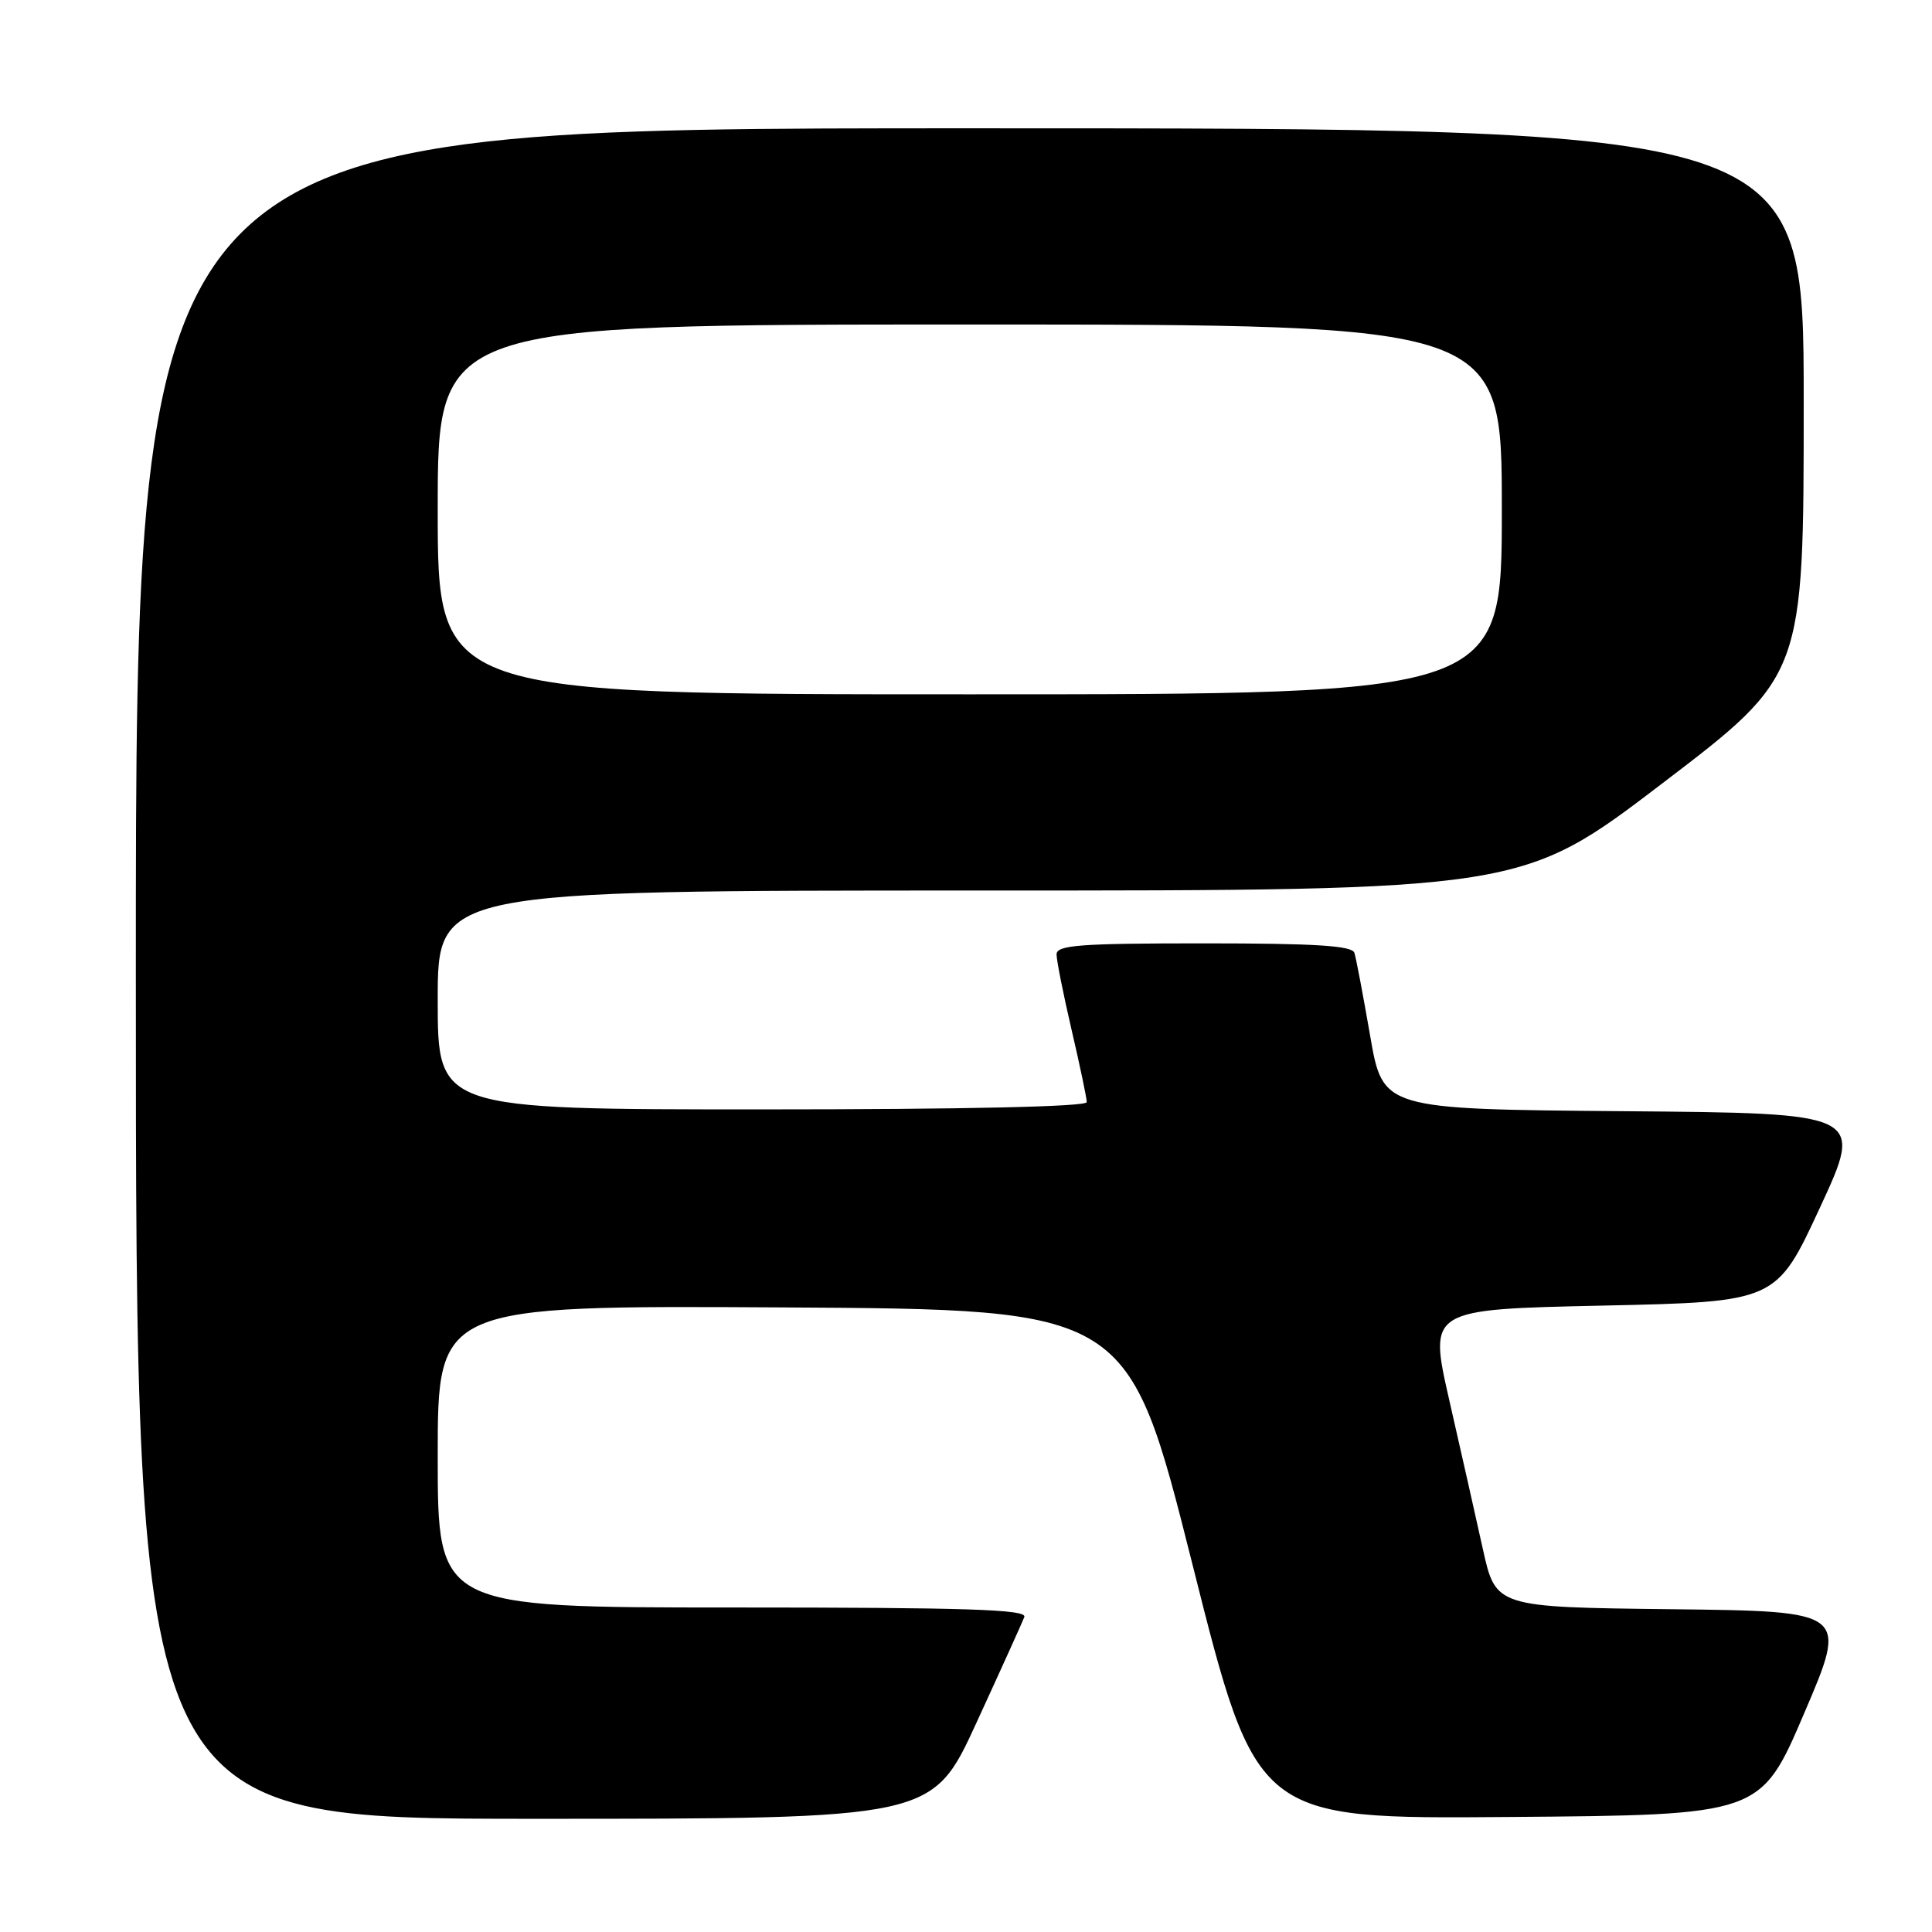 <?xml version="1.0" encoding="UTF-8" standalone="no"?>
<!DOCTYPE svg PUBLIC "-//W3C//DTD SVG 1.1//EN" "http://www.w3.org/Graphics/SVG/1.1/DTD/svg11.dtd" >
<svg xmlns="http://www.w3.org/2000/svg" xmlns:xlink="http://www.w3.org/1999/xlink" version="1.1" viewBox="0 0 256 256">
 <g >
 <path fill="currentColor"
d=" M 129.39 228.26 C 132.61 221.26 135.46 214.96 135.73 214.26 C 136.11 213.26 128.21 213.00 97.11 213.00 C 58.00 213.00 58.00 213.00 58.00 192.99 C 58.00 172.98 58.00 172.98 103.75 173.24 C 149.50 173.50 149.50 173.50 158.00 207.26 C 166.49 241.03 166.49 241.03 199.90 240.76 C 233.30 240.50 233.30 240.50 239.07 227.00 C 244.85 213.50 244.85 213.50 221.52 213.23 C 198.19 212.96 198.19 212.96 196.48 205.23 C 195.54 200.98 193.54 192.10 192.03 185.50 C 189.30 173.50 189.30 173.50 212.33 173.00 C 235.37 172.50 235.37 172.50 241.16 160.00 C 246.95 147.50 246.95 147.50 215.09 147.24 C 183.23 146.97 183.23 146.97 181.55 137.24 C 180.62 131.88 179.69 126.94 179.46 126.25 C 179.16 125.31 174.28 125.00 159.53 125.00 C 143.07 125.00 140.00 125.23 140.00 126.46 C 140.00 127.26 140.90 131.78 142.00 136.50 C 143.10 141.22 144.00 145.51 144.00 146.04 C 144.00 146.64 127.85 147.00 101.00 147.00 C 58.00 147.00 58.00 147.00 58.00 132.50 C 58.00 118.00 58.00 118.00 129.82 118.00 C 201.65 118.00 201.65 118.00 220.32 103.76 C 239.00 89.52 239.00 89.52 239.00 53.26 C 239.00 17.00 239.00 17.00 128.50 17.00 C 18.00 17.00 18.00 17.00 18.00 129.00 C 18.00 241.00 18.00 241.00 70.77 241.00 C 123.54 241.00 123.54 241.00 129.39 228.26 Z  M 58.00 67.50 C 58.00 43.00 58.00 43.00 128.50 43.00 C 199.00 43.00 199.00 43.00 199.00 67.50 C 199.00 92.00 199.00 92.00 128.50 92.00 C 58.00 92.00 58.00 92.00 58.00 67.50 Z "/>
</g>
</svg>